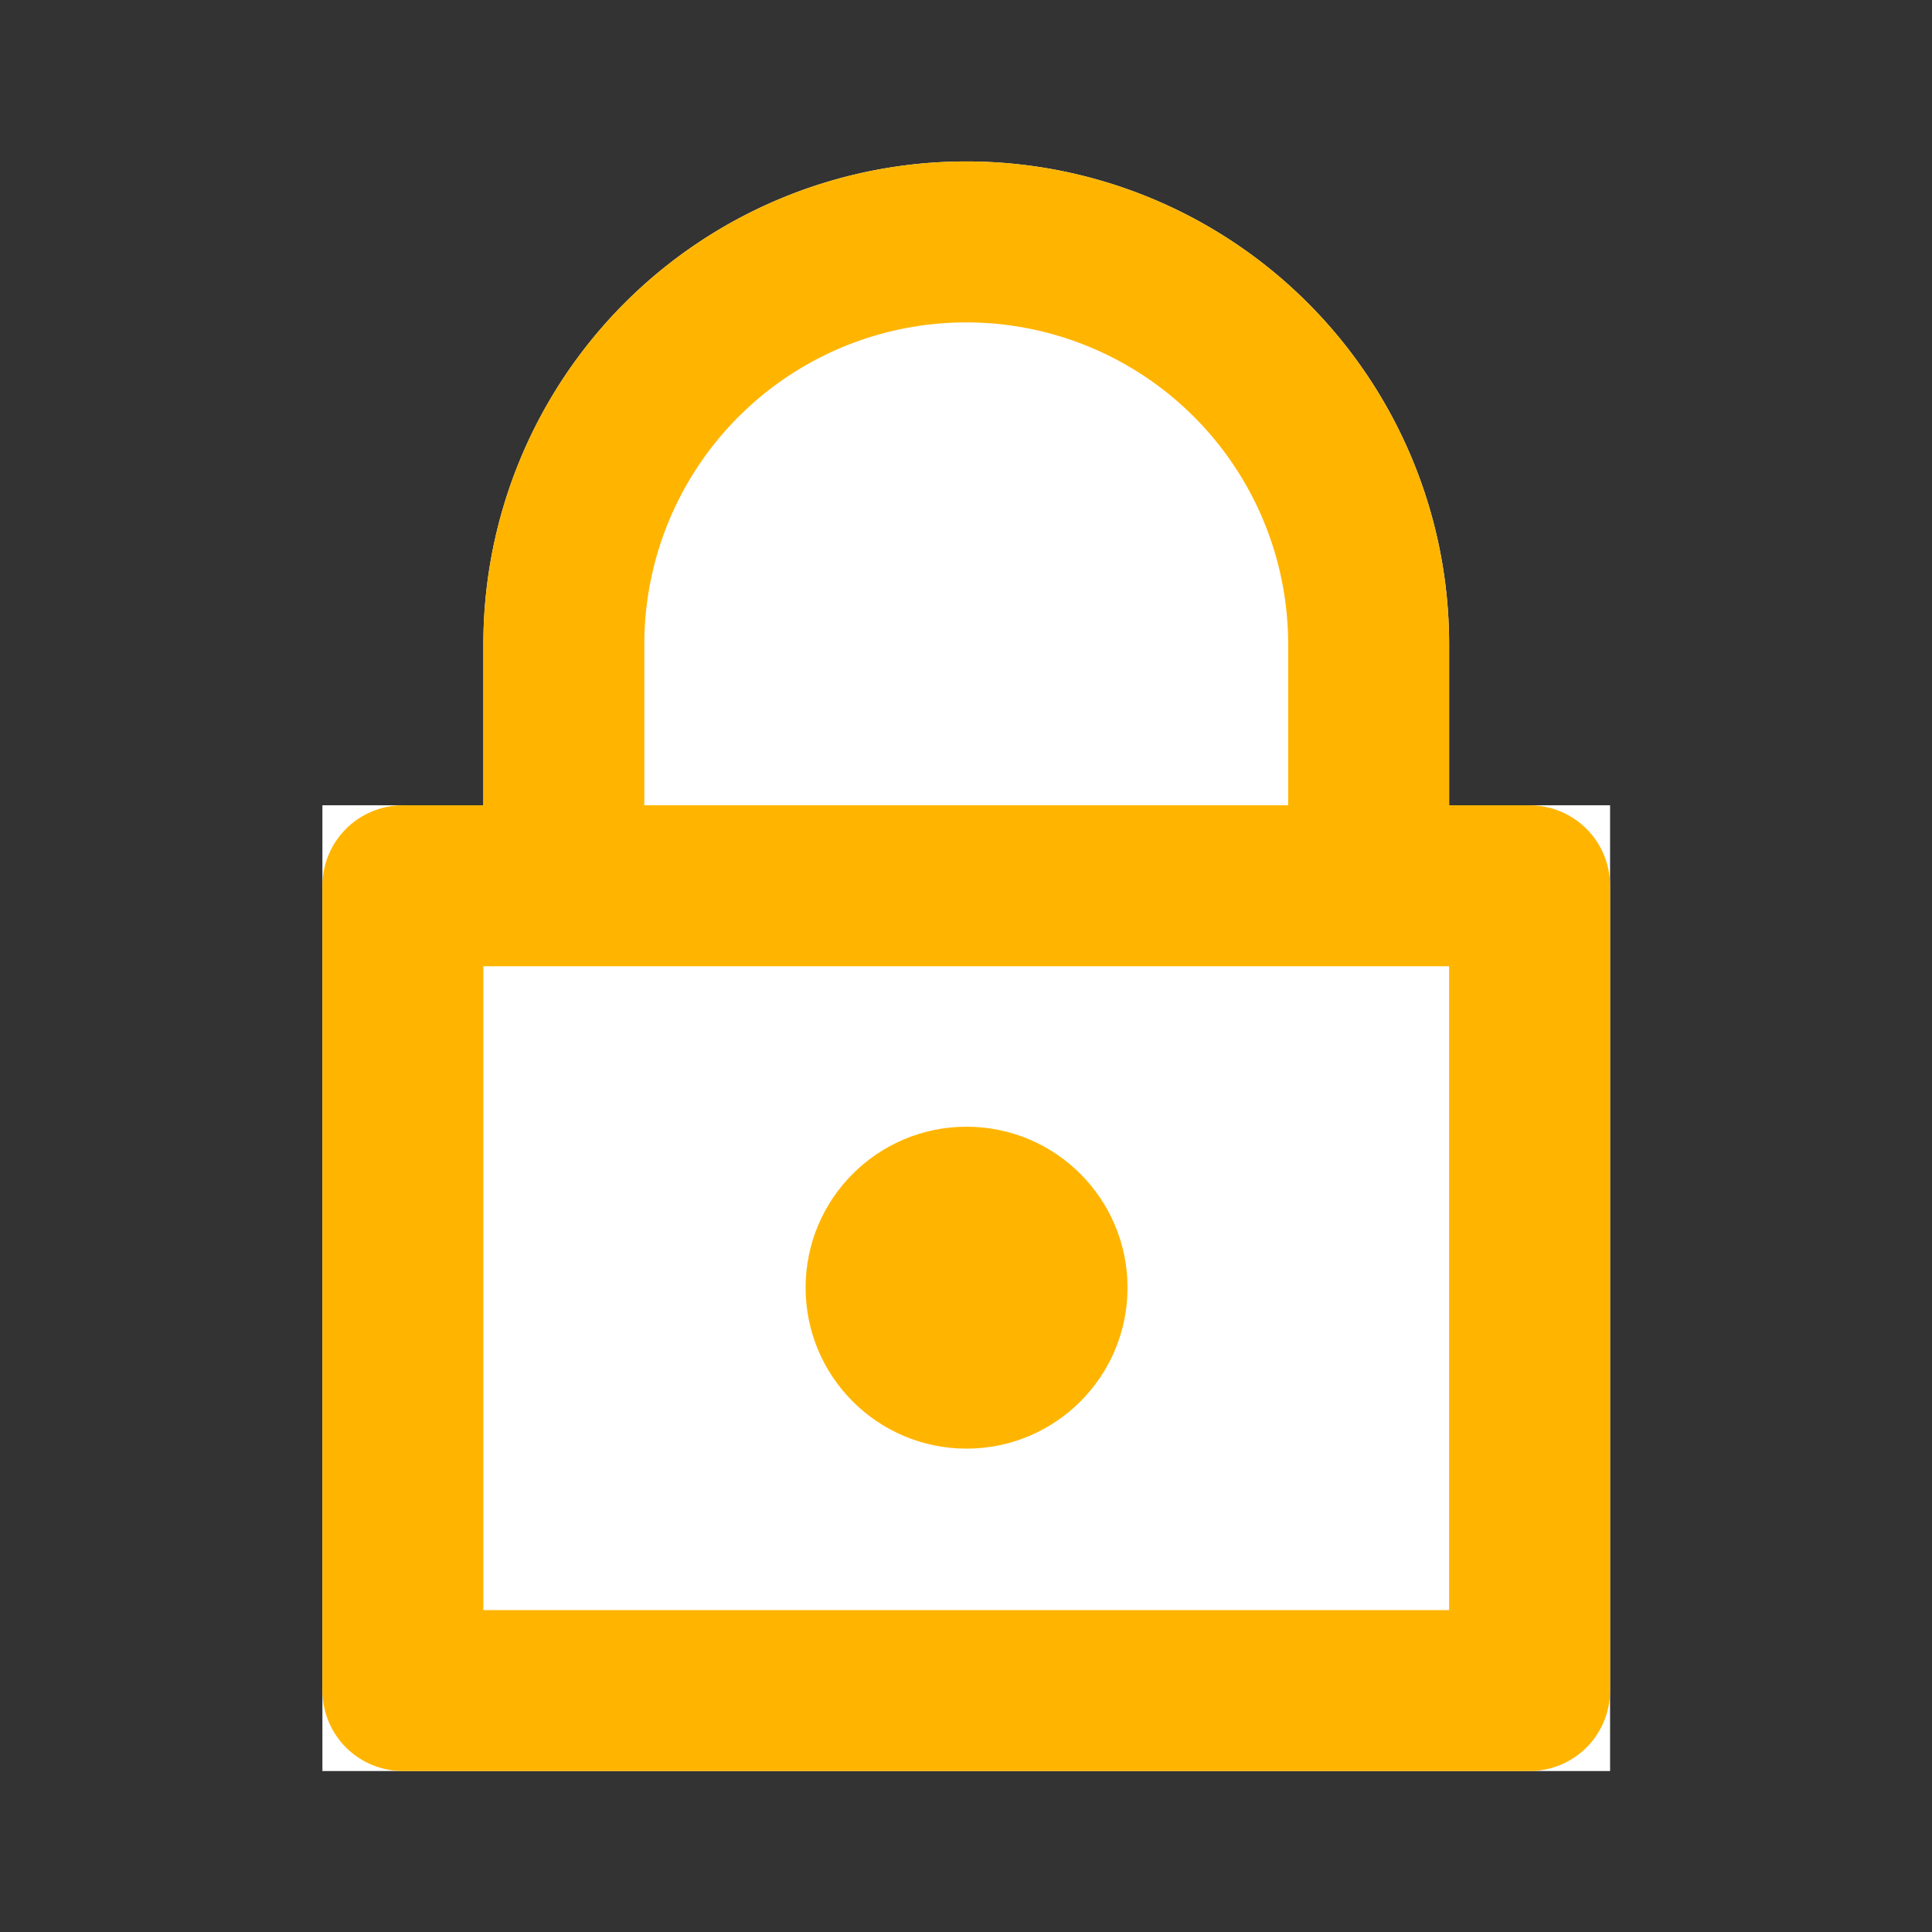 <svg xmlns="http://www.w3.org/2000/svg" width="12.003" height="12.003" viewBox="0 0 12.003 12.003"><rect x="0" y="0" width="12.003" height="12.003" fill="#333333" stroke="none"/><defs><style>.a{fill:none;}.b,.c{fill:#fff;stroke:#ffb500;}.c{stroke-linejoin:round;}.d{fill:#ffb500;}.e{stroke:none;}</style></defs><path class="a" d="M0,0H12V12H0Z"/><g class="b" transform="translate(3.003 1.003)"><path class="e" d="M3,0H3A3,3,0,0,1,6,3V5A0,0,0,0,1,6,5H0A0,0,0,0,1,0,5V3A3,3,0,0,1,3,0Z"/><path class="a" d="M3,.5H3A2.5,2.5,0,0,1,5.5,3V4.143a.357.357,0,0,1-.357.357H.857A.357.357,0,0,1,.5,4.143V3A2.5,2.5,0,0,1,3,.5Z"/></g><g class="c" transform="translate(2.003 5.003)"><rect class="e" width="8" height="6"/><rect class="a" x="0.5" y="0.5" width="7" height="5"/></g><circle class="d" cx="1" cy="1" r="1" transform="translate(5.005 7)"/></svg>